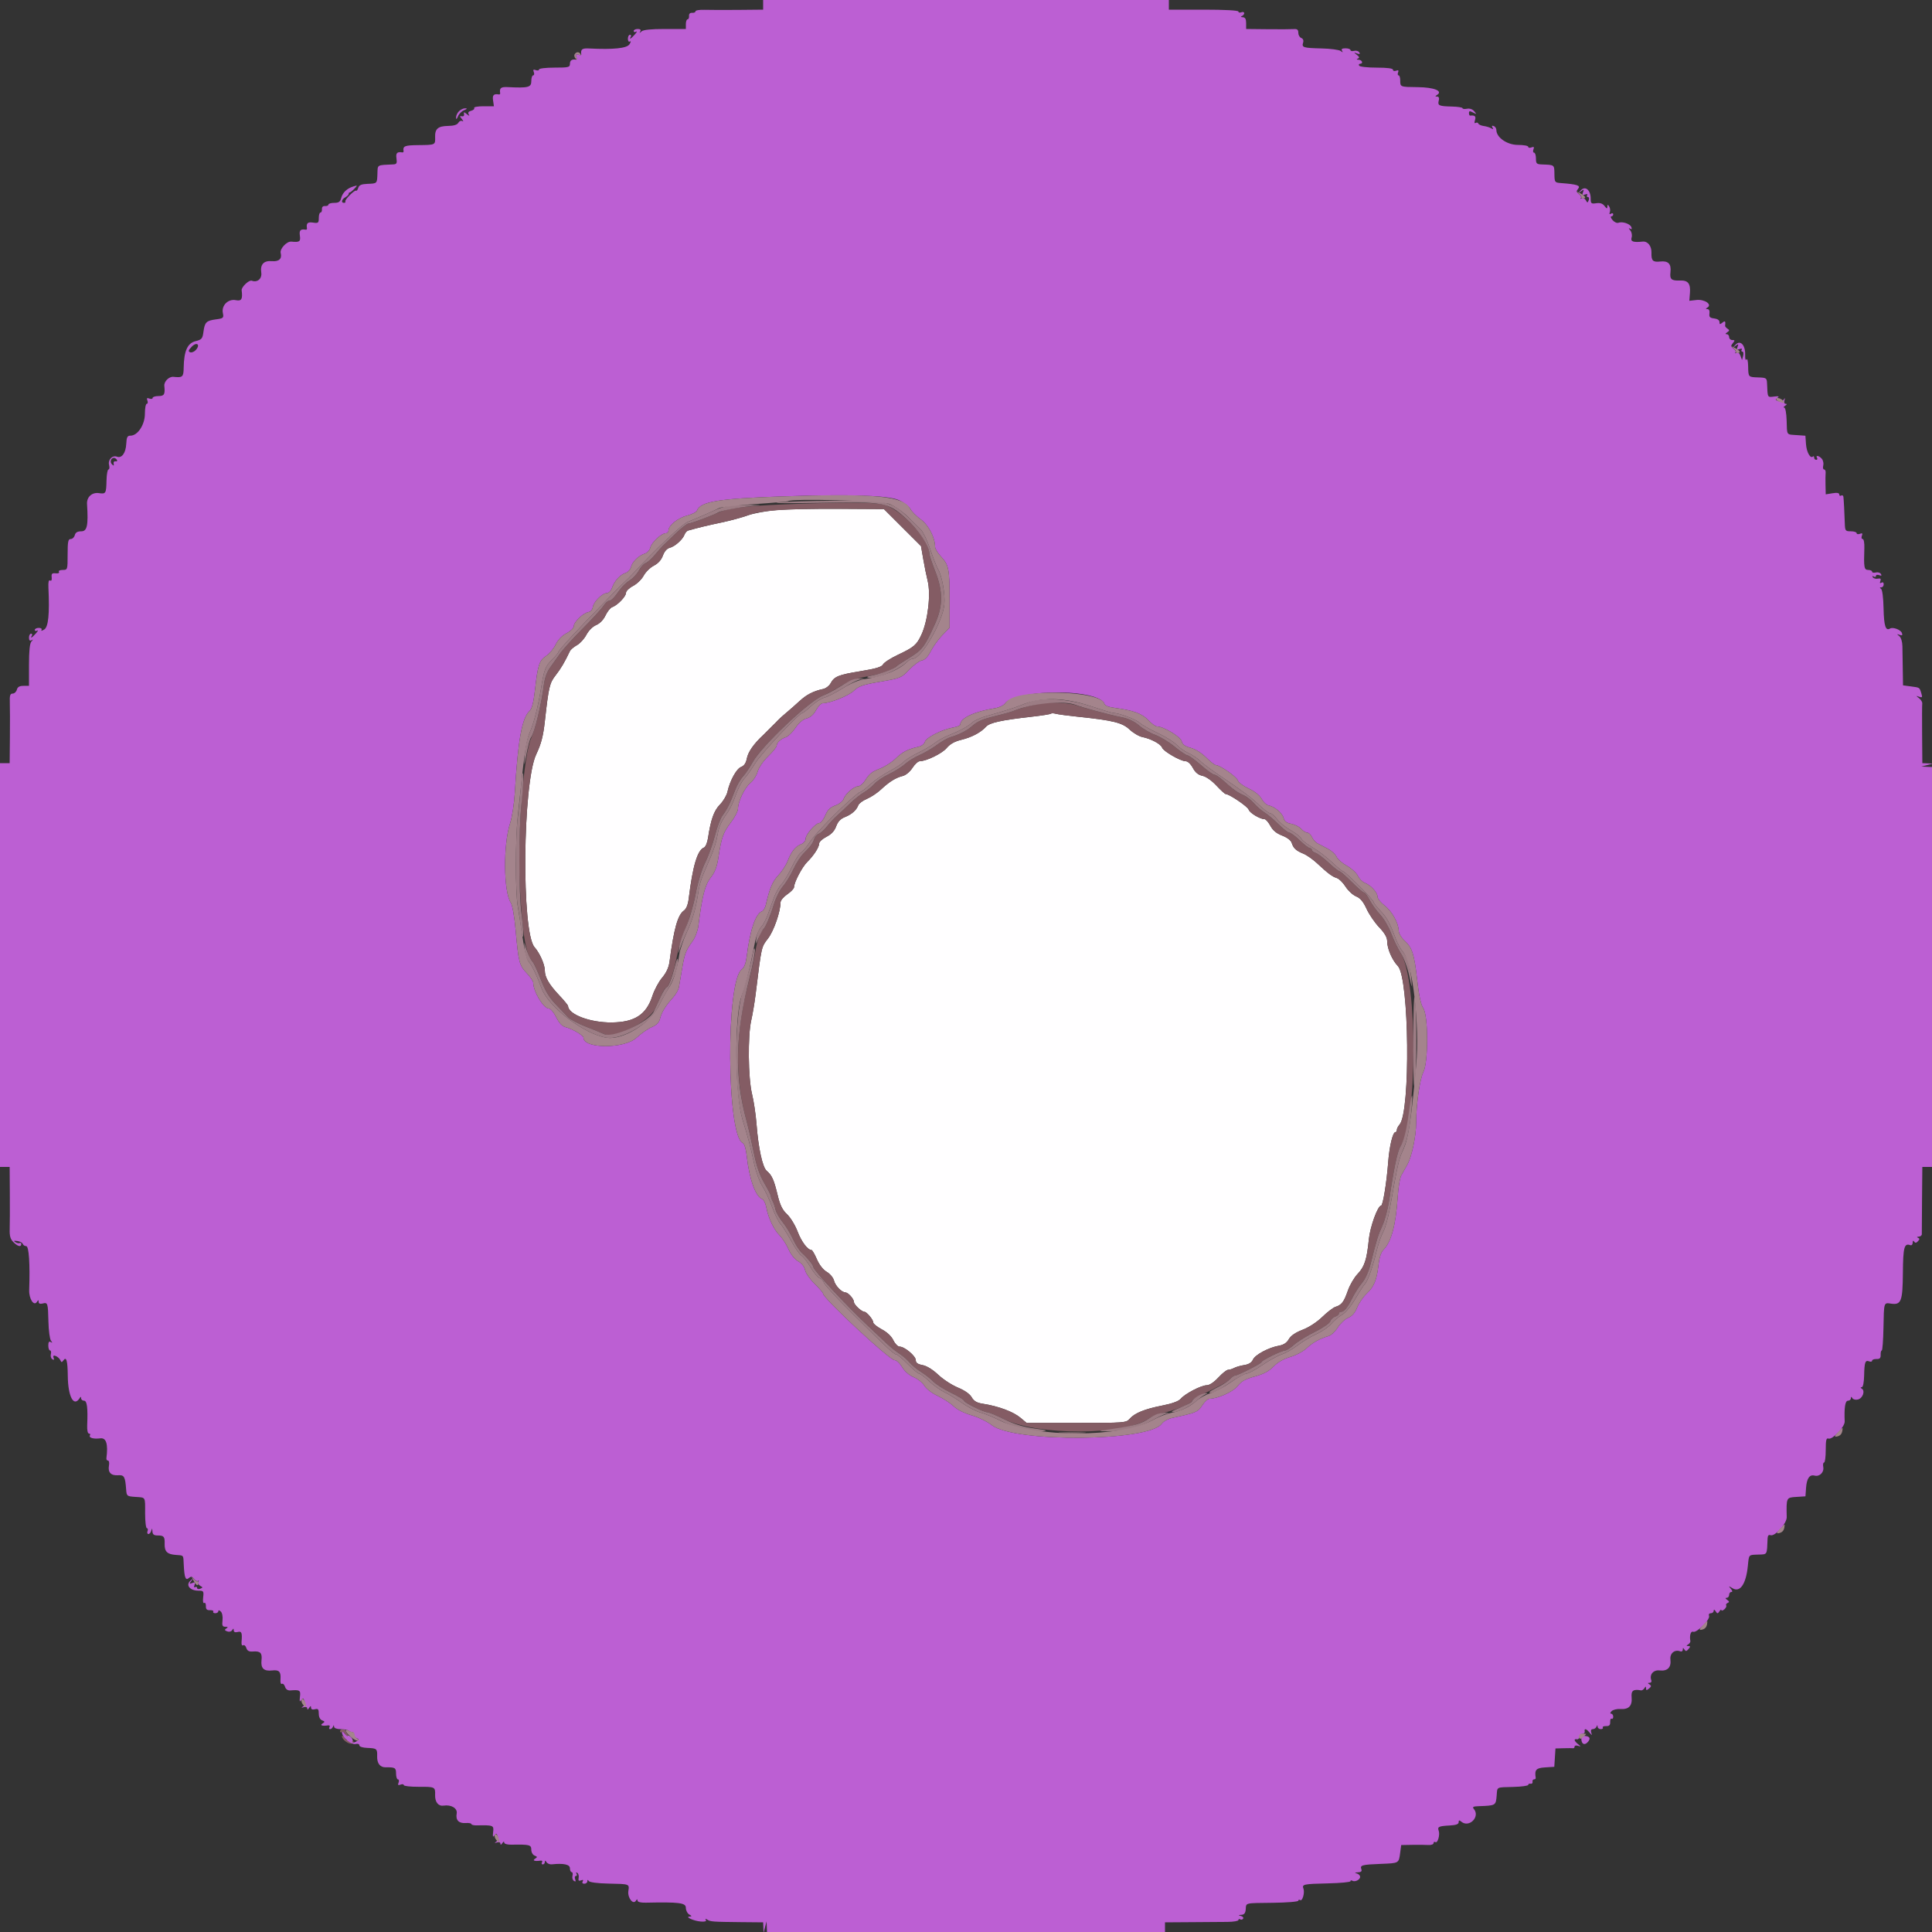 <?xml version="1.0" encoding="UTF-8" standalone="no"?>
<svg
   id="svg"
   version="1.1"
   width="400"
   height="400"
   viewBox="0, 0, 400,400"
   sodipodi:docname="establiment_recomanat_1.svg"
   inkscape:version="1.2.2 (732a01da63, 2022-12-09)"
   xmlns:inkscape="http://www.inkscape.org/namespaces/inkscape"
   xmlns:sodipodi="http://sodipodi.sourceforge.net/DTD/sodipodi-0.dtd"
   xmlns="http://www.w3.org/2000/svg"
   xmlns:svg="http://www.w3.org/2000/svg">
  <rect x="0" y="0" width="400" height="400" fill="#333333" stroke="none"/>
  <defs
     id="defs8337" />
  <sodipodi:namedview
     id="namedview8335"
     pagecolor="#ffffff"
     bordercolor="#666666"
     borderopacity="1.0"
     inkscape:showpageshadow="2"
     inkscape:pageopacity="0.0"
     inkscape:pagecheckerboard="0"
     inkscape:deskcolor="#d1d1d1"
     showgrid="false"
     inkscape:zoom="1.94"
     inkscape:cx="200.25773"
     inkscape:cy="200"
     inkscape:window-width="1920"
     inkscape:window-height="974"
     inkscape:window-x="-11"
     inkscape:window-y="-11"
     inkscape:window-maximized="1"
     inkscape:current-layer="g8332" />
  <g
     id="g8332">
    <path
       d="M160.8,105.606c-2.09.17-4.79.667-6,1.104s-3.64,1.096-5.4,1.463c-2.752.575-4.779,1.064-6.909,1.665-.28.079-.627.463-.77.853-.374,1.015-2,2.463-3.067,2.731-.574.144-1.097.74-1.41,1.608-.324.896-.98,1.626-1.873,2.084-.756.388-1.705,1.322-2.109,2.075-.405.754-1.394,1.712-2.199,2.13-.82.426-1.463,1.061-1.463,1.445c0,.741-1.779,2.571-2.87,2.953-.368.129-.984.897-1.368,1.707-.43.905-1.173,1.671-1.93,1.987-.722.302-1.563,1.14-2.032,2.025-.44.831-1.324,1.798-1.965,2.15-.64.352-1.289.904-1.443,1.227-1.087,2.29-1.853,3.591-2.925,4.965-1.295,1.661-1.457,2.347-2.268,9.601-.342,3.06-.753,4.63-1.779,6.8-2.823,5.968-3.086,36.86-.34,39.938c1.064,1.192,2.12,3.582,2.12,4.798c0,1.408.868,2.908,2.973,5.139c1.005,1.065,1.833,2.073,1.84,2.241.076,1.743,4.593,3.439,9.037,3.393c4.77-.05,7.165-1.617,8.426-5.513.398-1.229,1.303-2.919,2.011-3.754.851-1.003,1.366-2.112,1.521-3.269.927-6.956,1.712-9.74,2.999-10.642.472-.331.831-1.217.977-2.416.829-6.799,1.811-10.1,3.159-10.617.318-.122.695-.999.838-1.949.584-3.872,1.223-5.669,2.471-6.954.698-.72,1.4-1.908,1.559-2.641.495-2.289,1.865-4.782,2.827-5.147.615-.234,1.003-.797,1.173-1.704.264-1.405,1.431-3.075,3.47-4.963.285-.264.735-.714,1-1c.264-.285.714-.735,1-1c.285-.264.73-.714.988-1c.258-.285,1.014-.969,1.68-1.519s1.902-1.637,2.745-2.416c1.503-1.387,2.882-2.098,4.933-2.541.564-.122,1.25-.64,1.524-1.151.769-1.437,1.623-1.785,6.224-2.534c3.209-.523,4.366-.873,4.652-1.409.21-.392,1.595-1.284,3.077-1.983c3.314-1.562,3.871-2.035,4.847-4.119c1.356-2.895,2.003-8.444,1.307-11.202-.229-.905-.631-2.89-.895-4.411l-.478-2.766-3.84-3.834-3.84-3.834-9.202-.052c-5.062-.028-10.913.088-13.003.258m56.775,42.152c-.113.113-1.908.397-3.99.631-6.286.709-8.681,1.233-9.433,2.064-1.087,1.201-2.965,2.194-5.148,2.723-1.365.331-2.316.868-3.009,1.697-.939,1.125-4.205,2.719-5.595,2.732-.33.003-1.004.629-1.498,1.392-.516.796-1.368,1.503-2,1.658-1.441.355-2.78,1.187-4.502,2.797-.77.72-2.083,1.593-2.917,1.941-.835.348-1.636.942-1.78,1.32-.398,1.042-1.363,1.892-2.793,2.462-.894.356-1.446.943-1.795,1.91-.345.954-.981,1.638-2.01,2.163-.828.423-1.505,1.041-1.505,1.374c0,.774-1.099,2.481-2.471,3.836-1.066,1.054-2.727,4.226-2.732,5.22-.001.287-.631.95-1.4,1.474-.768.523-1.397,1.273-1.397,1.667c0,1.919-1.39,5.926-2.6,7.496-1.388,1.802-1.323,1.506-2.553,11.485-.217,1.76-.624,4.19-.904,5.4-.743,3.204-.654,11.996.155,15.3.363,1.485.78,4.275.926,6.2.381,5.008,1.25,8.986,2.122,9.717c1.061.888,1.485,1.829,2.247,4.983.514,2.13.982,3.087,1.956,4c.704.66,1.683,2.263,2.176,3.562.802,2.117,2.097,3.838,2.887,3.838.159,0,.658.855,1.109,1.9.507,1.175,1.288,2.175,2.047,2.621.675.397,1.348,1.202,1.495,1.789.273,1.088,1.582,2.453,2.375,2.477.582.017,1.762,1.344,1.762,1.98c0,.536,1.558,1.997,2.153,2.02.498.018,1.847,1.639,1.847,2.219c0,.265.794.904,1.764,1.419c1.095.58,2.003,1.436,2.394,2.255.346.726.93,1.32,1.298,1.32c1.023,0,3.344,1.945,3.344,2.802c0,.555.383.834,1.406,1.026.87.163,2.107.925,3.242,1.997c1.009.953,2.839,2.147,4.067,2.654c1.406.58,2.464,1.322,2.855,2.002.456.791,1.053,1.149,2.226,1.332c3.363.527,6.382,1.652,7.934,2.958l1.224,1.029h10.289c9.945,0,10.315-.028,11.023-.838c1.054-1.203,3.076-2.03,6.734-2.752c2.096-.414,3.425-.9,3.853-1.407.887-1.053,4.253-2.803,5.39-2.803.565,0,1.5-.622,2.405-1.6.814-.88,1.724-1.6,2.022-1.6.297,0,.853-.17,1.235-.378s1.327-.478,2.1-.601c.943-.149,1.535-.518,1.8-1.121.442-1.008,3.263-2.519,5.399-2.892.96-.168,1.602-.593,2.035-1.347.418-.728,1.382-1.388,2.848-1.949c1.317-.504,2.971-1.581,4.078-2.657c1.024-.995,2.252-1.934,2.73-2.085c1.288-.409,1.745-1.007,2.564-3.359.407-1.171,1.318-2.727,2.022-3.458c1.421-1.474,1.916-2.996,2.323-7.153.256-2.613,1.852-7,2.545-7c.367,0,1.146-4.795,1.46-8.984.246-3.269.951-6.216,1.488-6.216.167,0,.303-.211.303-.469c0-.257.252-.752.56-1.1c2.3-2.593,2.009-30.358-.344-32.815-1.2-1.253-2.216-3.608-2.216-5.138c0-.799-.504-1.678-1.658-2.89-.911-.959-2.085-2.678-2.608-3.82-.683-1.492-1.297-2.221-2.177-2.586-.675-.279-1.654-1.185-2.177-2.013-.522-.828-1.336-1.628-1.808-1.778-.966-.307-1.808-.936-4.094-3.064-.871-.811-2.145-1.703-2.831-1.983-1.521-.622-2.059-1.121-2.413-2.237-.165-.52-.938-1.11-1.975-1.506-1.18-.451-1.931-1.073-2.444-2.026-.408-.756-.955-1.375-1.217-1.375-.92,0-3.104-1.318-3.276-1.977-.158-.603-4.018-3.223-4.748-3.223-.166,0-1.038-.791-1.938-1.758-.968-1.041-2.145-1.865-2.884-2.02-.872-.184-1.472-.678-1.991-1.642-.441-.819-1.048-1.38-1.493-1.38-1.044,0-4.633-2.07-4.869-2.808-.233-.727-2.305-1.843-4.07-2.192-.699-.138-1.892-.836-2.651-1.552-1.512-1.426-3.416-1.899-10.678-2.654-2.09-.218-4.165-.495-4.61-.618-.446-.122-.902-.13-1.015-.018"
       fill="#440d1d"
       fill-rule="evenodd"
       id="path8322"
       style="fill:#fffeff;fill-opacity:1" />
    <path
       d="M162.084,104.436c-7.364.3-11.336.776-13.084,1.568-2.108.957-5.995,2.396-6.469,2.396-.292,0-1.508.945-2.702,2.1-1.195,1.155-2.359,2.28-2.588,2.5-.23.22-.974,1.066-1.654,1.881-.68.814-1.544,1.578-1.919,1.698-.376.119-1.006.815-1.4,1.547-.394.731-1.237,1.638-1.873,2.013-.636.376-1.564,1.263-2.063,1.972-1.195,1.7-1.785,2.289-2.294,2.289-.231,0-.739.488-1.129,1.084-.39.597-2.329,2.712-4.309,4.7-1.98,1.989-4.097,4.336-4.704,5.216-.608.88-1.536,2.187-2.064,2.904-.574.782-1.06,2.145-1.213,3.4-.454,3.724-1.778,9.303-2.634,11.096-1.604,3.36-2.931,20.74-2.358,30.9.563,9.992,1.238,13.927,2.639,15.399.261.275,1.034,1.948,1.717,3.718.887,2.302,1.76,3.756,3.06,5.101c1,1.035,2.15,2.242,2.556,2.682.405.44,2.056,1.313,3.669,1.94c1.612.627,3.335,1.331,3.828,1.565c2.147,1.02,9.262-2.541,10.53-5.271.468-1.008,1.125-2.419,1.458-3.134.334-.715.742-1.3.907-1.3.475,0,1.509-3.111,2.194-6.6.346-1.76,1.172-4.399,1.837-5.864.664-1.466,1.559-4.526,1.988-6.8.468-2.48,1.262-5.097,1.982-6.536.661-1.32,1.571-3.84,2.022-5.6s1.169-3.65,1.594-4.2c.879-1.135,1.603-2.596,2.579-5.2.371-.99,1.094-2.25,1.607-2.8s1.428-1.897,2.034-2.994c1.857-3.358,11.685-12.667,14.572-13.801.77-.303,2.36-1.155,3.534-1.894c1.174-.74,3.064-1.535,4.2-1.768s2.696-.56,3.466-.727c1.481-.322,3.665-1.226,4-1.656.11-.142,1.337-.955,2.728-1.809c2.639-1.62,3.096-2.229,5.265-7.016c1.662-3.669,1.664-6.763.007-10.935-.66-1.661-1.2-3.297-1.2-3.636c0-2.97-6.074-9.37-9.614-10.13-2.229-.478-8.898-.477-20.702.002m24.761,4.798l3.84,3.834.478,2.766c.264,1.521.666,3.506.895,4.411.696,2.758.049,8.307-1.307,11.202-.976,2.084-1.533,2.557-4.847,4.119-1.482.699-2.867,1.591-3.077,1.983-.286.536-1.443.886-4.652,1.409-4.601.749-5.455,1.097-6.224,2.534-.274.511-.96,1.029-1.524,1.151-2.051.443-3.43,1.154-4.933,2.541-.843.779-2.079,1.866-2.745,2.416s-1.422,1.234-1.68,1.519c-.258.286-.703.736-.988,1-.286.265-.736.715-1,1-.265.286-.715.736-1,1-2.039,1.888-3.206,3.558-3.47,4.963-.17.907-.558,1.47-1.173,1.704-.962.365-2.332,2.858-2.827,5.147-.159.733-.861,1.921-1.559,2.641-1.248,1.285-1.887,3.082-2.471,6.954-.143.95-.52,1.827-.838,1.949-1.348.517-2.33,3.818-3.159,10.617-.146,1.199-.505,2.085-.977,2.416-1.287.902-2.072,3.686-2.999,10.642-.155,1.157-.67,2.266-1.521,3.269-.708.835-1.613,2.525-2.011,3.754-1.261,3.896-3.656,5.463-8.426,5.513-4.444.046-8.961-1.65-9.037-3.393-.007-.168-.835-1.176-1.84-2.241-2.105-2.231-2.973-3.731-2.973-5.139c0-1.216-1.056-3.606-2.12-4.798-2.746-3.078-2.483-33.97.34-39.938c1.026-2.17,1.437-3.74,1.779-6.8.811-7.254.973-7.94,2.268-9.601c1.072-1.374,1.838-2.675,2.925-4.965.154-.323.803-.875,1.443-1.227.641-.352,1.525-1.319,1.965-2.15.469-.885,1.31-1.723,2.032-2.025.757-.316,1.5-1.082,1.93-1.987.384-.81,1-1.578,1.368-1.707c1.091-.382,2.87-2.212,2.87-2.953c0-.384.643-1.019,1.463-1.445.805-.418,1.794-1.376,2.199-2.13.404-.753,1.353-1.687,2.109-2.075.893-.458,1.549-1.188,1.873-2.084.313-.868.836-1.464,1.41-1.608c1.067-.268,2.693-1.716,3.067-2.731.143-.39.49-.774.77-.853c2.13-.601,4.157-1.09,6.909-1.665c1.76-.367,4.19-1.026,5.4-1.463c2.946-1.064,7.963-1.424,19.003-1.362l9.202.052l3.84,3.834m29.555,36.27c-1.411.109-5.118,1.064-6.6,1.701-.44.189-2.042.64-3.559,1.003-2.899.692-3.872,1.125-5.221,2.318-.882.781-2.609,1.638-4.22,2.093-.55.155-1.826.883-2.835,1.618s-2.629,1.681-3.6,2.102c-.971.422-2.305,1.247-2.965,1.834s-2.166,1.532-3.347,2.099-2.529,1.469-2.995,2.005-1.48,1.356-2.253,1.823c-.773.466-2.053,1.49-2.844,2.274-.792.784-1.962,1.884-2.6,2.445-.639.56-1.611,1.597-2.16,2.304-.55.708-1.306,1.383-1.68,1.502s-.801.598-.949,1.065c-.309.972-.74,1.559-2.239,3.049-.586.584-1.523,2.051-2.081,3.261s-1.532,2.795-2.164,3.522-1.479,2.421-1.881,3.763c-.71,2.369-1.704,4.707-2.176,5.115-.654.566-1.251,2.213-1.621,4.476-.227,1.388-.875,4.324-1.439,6.524-2.771,10.795-2.884,19.616-.372,28.8.361,1.32,1.019,4.2,1.461,6.4.566,2.812,1.211,4.691,2.172,6.329.753,1.28,1.368,2.498,1.368,2.705s.169.689.376,1.071.472,1.16.591,1.729c.118.568.783,1.738,1.477,2.6.695.861,1.669,2.466,2.166,3.566s1.328,2.379,1.847,2.843c1.235,1.104,2.343,2.479,2.343,2.908c0,.619,7.052,8.187,11.529,12.373c1.249,1.168,2.901,2.721,3.671,3.452.77.73,1.94,1.665,2.6,2.076s1.613,1.233,2.117,1.826s1.584,1.485,2.4,1.983c.816.497,1.933,1.373,2.483,1.946s2.215,1.631,3.7,2.351s2.7,1.461,2.7,1.646c0,.387,4.085,2.396,4.872,2.396.286,0,1.808.636,3.381,1.413c7.059,3.488,25.043,3.401,30.061-.146.597-.422,1.716-.891,2.486-1.042c2.548-.5,6.4-2.053,6.4-2.581c0-.175.585-.598,1.3-.94c4.572-2.186,6.027-2.981,6.589-3.603.349-.385.791-.701.981-.701.598,0,5.53-2.512,5.53-2.817c0-.339,4.194-2.38,4.911-2.389.269-.004,1.104-.549,1.856-1.212s2.683-1.855,4.291-2.65c1.608-.794,3.027-1.77,3.153-2.168.127-.398.581-.834,1.009-.97.429-.137.78-.416.78-.621s.193-.373.429-.373c.656,0,1.331-.821,2.342-2.852.508-1.019,1.421-2.436,2.03-3.149.661-.774,1.375-2.366,1.772-3.948c1.29-5.138,1.516-5.87,2.439-7.901.512-1.128,1.137-3.468,1.389-5.2.944-6.503,1.739-10.295,2.337-11.134c3.546-4.987,3.616-34.477.095-40.029-.626-.986-1.54-2.869-2.032-4.183-.491-1.315-1.509-3.043-2.261-3.84-.752-.798-1.725-2.151-2.162-3.007s-.963-1.557-1.169-1.557-1.357-.99-2.557-2.2-2.334-2.2-2.518-2.2c-.185,0-1.194-.799-2.242-1.775-1.048-.977-2.263-1.889-2.699-2.027-.436-.139-.793-.42-.793-.625s-.187-.373-.415-.373c-.229,0-1.165-.72-2.081-1.6s-1.887-1.6-2.158-1.6-1.27-.776-2.219-1.725c-.95-.948-2.267-2.057-2.927-2.463s-1.642-1.263-2.182-1.904-1.53-1.404-2.2-1.694c-1.263-.548-2.215-1.24-4.287-3.114-.668-.605-1.439-1.1-1.711-1.1-.273,0-1.524-.9-2.781-2s-2.501-2-2.765-2-1.462-.806-2.663-1.791c-1.2-.985-3.019-2.091-4.04-2.458-1.022-.368-2.524-1.244-3.338-1.947-.957-.827-2.212-1.425-3.556-1.694-2.314-.463-7.934-1.942-9.477-2.494-1.152-.412-4.36-.668-6.4-.512m6.8,2.89c7.262.755,9.166,1.228,10.678,2.654.759.716,1.952,1.414,2.651,1.552c1.765.349,3.837,1.465,4.07,2.192.236.738,3.825,2.808,4.869,2.808.445,0,1.052.561,1.493,1.38.519.964,1.119,1.458,1.991,1.642.739.155,1.916.979,2.884,2.02.9.967,1.772,1.758,1.938,1.758.73,0,4.59,2.62,4.748,3.223.172.659,2.356,1.977,3.276,1.977.262,0,.809.619,1.217,1.375.513.953,1.264,1.575,2.444,2.026c1.037.396,1.81.986,1.975,1.506.354,1.116.892,1.615,2.413,2.237.686.28,1.96,1.172,2.831,1.983c2.286,2.128,3.128,2.757,4.094,3.064.472.15,1.286.95,1.808,1.778.523.828,1.502,1.734,2.177,2.013.88.365,1.494,1.094,2.177,2.586.523,1.142,1.697,2.861,2.608,3.82c1.154,1.212,1.658,2.091,1.658,2.89c0,1.53,1.016,3.885,2.216,5.138c2.353,2.457,2.644,30.222.344,32.815-.308.348-.56.843-.56,1.1c0,.258-.136.469-.303.469-.537,0-1.242,2.947-1.488,6.216-.314,4.189-1.093,8.984-1.46,8.984-.693,0-2.289,4.387-2.545,7-.407,4.157-.902,5.679-2.323,7.153-.704.731-1.615,2.287-2.022,3.458-.819,2.352-1.276,2.95-2.564,3.359-.478.151-1.706,1.09-2.73,2.085-1.107,1.076-2.761,2.153-4.078,2.657-1.466.561-2.43,1.221-2.848,1.949-.433.754-1.075,1.179-2.035,1.347-2.136.373-4.957,1.884-5.399,2.892-.265.603-.857.972-1.8,1.121-.773.123-1.718.393-2.1.601s-.938.378-1.235.378c-.298,0-1.208.72-2.022,1.6-.905.978-1.84,1.6-2.405,1.6-1.137,0-4.503,1.75-5.39,2.803-.428.507-1.757.993-3.853,1.407-3.658.722-5.68,1.549-6.734,2.752-.708.81-1.078.838-11.023.838h-10.289l-1.224-1.029c-1.552-1.306-4.571-2.431-7.934-2.958-1.173-.183-1.77-.541-2.226-1.332-.391-.68-1.449-1.422-2.855-2.002-1.228-.507-3.058-1.701-4.067-2.654-1.135-1.072-2.372-1.834-3.242-1.997-1.023-.192-1.406-.471-1.406-1.026c0-.857-2.321-2.802-3.344-2.802-.368,0-.952-.594-1.298-1.32-.391-.819-1.299-1.675-2.394-2.255-.97-.515-1.764-1.154-1.764-1.419c0-.58-1.349-2.201-1.847-2.219-.595-.023-2.153-1.484-2.153-2.02c0-.636-1.18-1.963-1.762-1.98-.793-.024-2.102-1.389-2.375-2.477-.147-.587-.82-1.392-1.495-1.789-.759-.446-1.54-1.446-2.047-2.621-.451-1.045-.95-1.9-1.109-1.9-.79,0-2.085-1.721-2.887-3.838-.493-1.299-1.472-2.902-2.176-3.562-.974-.913-1.442-1.87-1.956-4-.762-3.154-1.186-4.095-2.247-4.983-.872-.731-1.741-4.709-2.122-9.717-.146-1.925-.563-4.715-.926-6.2-.809-3.304-.898-12.096-.155-15.3.28-1.21.687-3.64.904-5.4c1.23-9.979,1.165-9.683,2.553-11.485c1.21-1.57,2.6-5.577,2.6-7.496c0-.394.629-1.144,1.397-1.667.769-.524,1.399-1.187,1.4-1.474.005-.994,1.666-4.166,2.732-5.22c1.372-1.355,2.471-3.062,2.471-3.836c0-.333.677-.951,1.505-1.374c1.029-.525,1.665-1.209,2.01-2.163.349-.967.901-1.554,1.795-1.91c1.43-.57,2.395-1.42,2.793-2.462.144-.378.945-.972,1.78-1.32.834-.348,2.147-1.221,2.917-1.941c1.722-1.61,3.061-2.442,4.502-2.797.632-.155,1.484-.862,2-1.658.494-.763,1.168-1.389,1.498-1.392c1.39-.013,4.656-1.607,5.595-2.732.693-.829,1.644-1.366,3.009-1.697c2.183-.529,4.061-1.522,5.148-2.723.752-.831,3.147-1.355,9.433-2.064c2.082-.234,3.877-.518,3.99-.631.113-.112.569-.104,1.015.018.445.123,2.52.4,4.61.618M70.4,358.424c0,.233.171.318.38.188.209-.129.569.119.8.551.612,1.144.49,1.563-.193.661-.323-.428-.587-.59-.587-.362c0,.713,1.455,1.769,2.098,1.522.509-.196.451-.399-.342-1.192-.526-.525-.956-1.144-.956-1.374s-.27-.418-.6-.418-.6.191-.6.424"
       fill="#845c64"
       fill-rule="evenodd"
       id="path8324" />
    <path
       d="M158,1v1l-5.1.049c-2.805.027-5.955.019-7-.017-1.045-.037-1.9.101-1.9.306s-.315.348-.7.318c-.439-.035-.679.205-.644.644.03.385-.105.7-.3.7-.196,0-.356.45-.356,1v1h-4.32c-2.902,0-4.497.164-4.859.5-.431.4-.482.4-.256,0c.186-.33.001-.5-.541-.5-.453,0-.824.191-.824.424s.225.292.5.131.157.098-.262.576c-.789.9-1.271,1.169-.838.469.136-.22.057-.4-.176-.4s-.424.371-.424.824c0,.485.177.714.43.558.236-.146.192.113-.097.576-.528.846-3.291,1.132-8.433.875-1.395-.069-1.711.186-1.552,1.253.023.157-.257.17-.622.03-.501-.192-.602-.091-.41.41.14.365.127.645-.03.622-.877-.131-1.286.14-1.286.852c0,.733-.267.8-3.2.8-1.798,0-3.2.17-3.2.387c0,.214-.301.272-.669.131-.508-.195-.608-.095-.413.413.141.368.083.669-.131.669-.213,0-.387.54-.387,1.2c0,1.292-.618,1.447-4.9,1.233-1.4-.07-1.717.19-1.547,1.267.026.165-.088.279-.253.253-1.094-.173-1.38.121-1.215,1.247l.176,1.2h-2.154c-1.185,0-2.056.16-1.935.355.12.195-.157.452-.617.573-.561.146-.731.391-.518.745.233.387.131.376-.383-.041-.604-.49-.682-.49-.577,0c.069.319-.126.514-.445.445-.49-.105-.49-.027,0,.577.313.385.354.571.093.414-.263-.157-.634-.002-.83.348-.234.419-.943.64-2.101.656-2.089.029-2.756.591-2.708,2.28.048,1.674.087,1.655-3.425,1.691-2.893.03-3.278.185-3.108,1.257.026.165-.088.279-.253.253-1.094-.173-1.38.121-1.215,1.247.147.997.036,1.206-.654,1.237-3.456.153-3.226.021-3.289,1.888-.071,2.105-.028,2.061-2.069,2.141-1.249.049-1.721.254-1.903.829-.134.421-.326.683-.427.581-.265-.265-2.41,1.866-2.239,2.224.079.165-.047.3-.28.3-.668,0-.495-.721.276-1.152.385-.215.7-.539.7-.72c0-.18.09-.309.2-.285.11.023.533-.309.939-.74.724-.765.72-.776-.2-.495-1.311.4-2.224,1.281-2.511,2.421-.189.756-.507.971-1.436.971-.655,0-1.192.16-1.192.356c0,.195-.315.33-.7.3-.439-.035-.679.205-.644.644.03.385-.105.7-.3.7-.196,0-.356.509-.356,1.131c0,1.029-.108,1.115-1.2.954-1.126-.165-1.42.121-1.247,1.215.026.165-.088.279-.253.253-1.094-.173-1.38.121-1.215,1.247.18,1.222-.067,1.393-1.763,1.225-.951-.095-2.436,1.497-2.208,2.368.31,1.184-.361,1.8-1.825,1.674-1.678-.145-2.446.682-2.199,2.366.186,1.267-.808,2.121-1.959,1.684-.57-.217-2.184,1.32-2.098,1.997.232,1.826-.027,2.267-1.191,2.034-1.596-.319-3.018,1.072-2.704,2.644.209,1.042.124,1.121-1.406,1.326-2.025.272-2.341.584-2.608,2.574-.192,1.43-.358,1.625-1.658,1.948-1.653.412-2.38,2.041-2.435,5.46-.032,1.962-.205,2.117-2.134,1.92-.905-.092-1.969.972-1.877,1.877C34.201,81.666,34.007,82,32.8,82c-.66,0-1.2.174-1.2.387c0,.214-.301.272-.669.131-.508-.195-.608-.095-.413.413.141.368.083.669-.131.669-.213,0-.387.921-.387,2.047c0,2.284-1.489,4.553-2.987,4.553-.647,0-.803.305-.874,1.702-.094,1.873-.93,3.03-1.914,2.652-.963-.369-1.917.627-1.643,1.716.128.512.073.93-.122.93s-.378,1.006-.406,2.236c-.064,2.749-.136,2.872-1.572,2.661-1.438-.211-2.556.813-2.464,2.256.282,4.414.026,5.647-1.171,5.647-.817,0-1.215.233-1.363.8-.115.44-.496.8-.847.8-.53,0-.637.539-.637,3.2c0,3.166-.011,3.2-1.024,3.2-.579,0-.916.173-.776.399.142.231-.144.358-.677.3-.749-.08-.904.075-.824.824.062.572-.063.823-.328.659-.284-.175-.401.324-.347,1.477.256,5.483-.009,8.139-.866,8.674-.463.289-.722.333-.576.097.156-.253-.073-.43-.558-.43-.453,0-.824.191-.824.424s.225.292.5.131.157.098-.262.576c-.789.9-1.271,1.169-.838.469.136-.22.057-.4-.176-.4s-.424.371-.424.824c0,.542.17.727.5.541.4-.226.4-.175,0,.256-.336.362-.5,1.957-.5,4.859v4.32h-1.153c-.817,0-1.215.233-1.363.8-.115.44-.504.8-.864.8-.524,0-.642.38-.588,1.9.036,1.045.044,4.285.017,7.2L2,158h-1-1v41.8v41.8h1h1l.036,5.5c.019,3.025.006,6.342-.029,7.372-.048,1.417.138,2.073.765,2.7.898.898,1.628,1.079,1.628.404c0-.233-.144-.334-.319-.226-.176.108-.581.029-.9-.178-.432-.278-.329-.339.398-.236.538.075,1.048.346,1.133.601.085.254.41.463.721.463.551,0,.8,3.712.608,9.062-.067,1.854.982,3.46,1.611,2.468.276-.435.337-.432.342.017.004.348.296.471.806.337c1.085-.284,1.133-.136,1.224,3.733.043,1.861.281,3.643.527,3.96.343.441.331.506-.051.276-.348-.209-.5.011-.5.723c0,.563.163,1.024.363,1.024.199,0,.273.34.165.755-.109.415.029.895.305,1.065.356.22.427.114.244-.364-.318-.828,1.118-.199,1.458.639.16.396.286.388.585-.038.617-.881.879.039.913,3.206.045,4.284,1.234,6.53,2.447,4.622.238-.375.309-.372.314.015.003.275.276.5.606.5.619,0,.803,1.441.65,5.1-.042,1,.107,1.7.363,1.7.239,0,.335.161.213.358-.317.513.707.818,2.142.636c1.23-.156,1.642,1.182,1.262,4.106-.036.275.111.5.326.5s.306.468.202,1.041c-.251,1.388.411,2.095,1.869,1.994c1.292-.089,1.491.26,1.69,2.961.099,1.348.163,1.4,1.88,1.52c2.223.156,2.047-.14,2.047,3.44c0,1.674.165,3.044.366,3.044s.261.27.135.6c-.127.33-.045.6.183.6.227,0,.496-.315.596-.7.146-.557.193-.526.23.15.034.632.307.85,1.063.85c1.319,0,1.512.23,1.469,1.748-.045,1.577.536,2.154,2.293,2.279c1.691.12,1.57-.018,1.657,1.888.127,2.801.372,3.476,1.053,2.911.485-.402.692-.367,1.094.183.273.373.642.546.821.385.178-.162.202-.08.052.181-.15.262.021.64.379.841.598.334.598.386.009.612-.354.136-.644.062-.644-.164s-.178-.301-.395-.167c-.236.146-.289-.035-.131-.446.209-.544.111-.631-.461-.411-.639.245-.662.193-.191-.431.509-.676.499-.677-.23-.009-.989.907-.047,2.033,1.701,2.033c1.055,0,1.12.093.969,1.388-.095.813-.005,1.291.217,1.153.209-.129.367.162.351.646-.023.657.193.873.85.85.484-.016.789.119.677.3-.113.182.076.33.419.33s.624-.187.624-.416c0-.255.198-.23.512.063.293.273.446,1.052.357,1.816-.128,1.091-.02,1.338.587,1.343.56.005.612.09.21.344-.421.268-.386.395.168.608.405.155.84.052,1.028-.244.259-.409.327-.403.332.033.004.348.296.471.806.337.831-.217.97.138.81,2.061-.046.552.09.841.327.694.223-.138.521.114.662.559.186.583.561.787,1.341.728c1.57-.12,1.971.283,1.802,1.812-.183,1.664.494,2.312,2.206,2.113c1.454-.17,1.845.254,1.722,1.866-.049.638.08,1.037.293.906.209-.129.498.139.643.595.171.539.567.806,1.129.762c1.952-.154,2.133-.033,1.967,1.32-.118.969-.055,1.15.248.711.348-.503.447-.483.687.141.171.445.062.884-.279,1.126-.438.312-.407.349.142.172.406-.13.703-.02.706.263.004.308.149.266.394-.113.303-.468.389-.48.394-.053.004.348.296.471.806.337.659-.172.8-.012.8.911c0,.69.264,1.221.689,1.384.59.226.604.317.1.636-.629.398-.114.579,1.151.406.297-.041.422.118.277.352-.146.235-.089.427.126.427s.481-.225.592-.5c.161-.4.208-.4.233,0c.019.294.582.5,1.365.5.734,0,1.469.135,1.634.3s.51.308.766.318c.257.01.42.24.363.511s.183.603.534.738c.512.196.533.311.104.583-.702.444-1.238.442-.962-.005.121-.195-.049-.577-.376-.849-.328-.272-.596-.348-.596-.169s-.264-.023-.587-.451c-.356-.469-.593-.571-.6-.258-.023.909,1.967,2.58,2.81,2.36.445-.116.777-.002.777.269c0,.275.684.499,1.641.536c1.986.079,2.091.169,2.045,1.765-.04,1.43.604,2.264,1.739,2.251c1.984-.023,2.175.091,2.175,1.301c0,.66.174,1.2.387,1.2.214,0,.272.301.131.669-.195.508-.095.608.413.413.368-.141.669-.095.669.103s1.362.355,3.027.348c3.455-.013,3.508.013,3.459,1.715-.041,1.457.675,2.347,1.758,2.184c1.597-.241,2.906.551,2.709,1.637-.246,1.358.425,2.067,1.862,1.967.652-.045,1.185.051,1.185.213s.495.285,1.1.273c3.442-.071,3.573-.018,3.402,1.378-.118.969-.055,1.15.248.711.348-.503.447-.483.687.141.171.445.062.884-.279,1.126-.438.312-.407.349.142.172.406-.13.703-.02.706.263.004.308.149.266.394-.113.228-.352.39-.405.394-.128.004.282.609.461,1.506.445c3.743-.064,4.1.026,4.1,1.04c0,.537.303,1.074.689,1.222.59.226.604.317.1.636-.629.398-.114.579,1.151.406.297-.041.422.118.277.352-.146.235-.074.427.159.427s.427-.225.43-.5c.005-.374.092-.365.345.034.186.294.679.499,1.094.454c2.448-.261,3.755.022,3.755.812c0,.44.163.8.363.8.199,0,.273.34.165.755-.109.415.029.895.305,1.065.354.219.427.114.248-.354-.141-.366-.071-.666.155-.666s.283-.208.126-.462c-.171-.277-.111-.353.152-.191.24.148.37.616.289,1.038-.109.568.019.705.49.524.424-.163.541-.088.349.223-.174.281-.04.468.334.468.343,0,.627-.225.63-.5.004-.352.093-.368.3-.053.176.267,1.817.479,4.074.526c4.425.092,4.336.058,4.117,1.545-.202,1.376.985,2.911,1.555,2.012.235-.37.338-.385.342-.05.004.303.634.467,1.706.445c6.938-.146,8.3.027,8.3,1.055c0,.539.315,1.164.7,1.388.554.323.575.413.1.432-1.083.044.847.915,2.278,1.029.864.068,1.236-.045,1.063-.324-.176-.285-.076-.307.297-.067.659.425,1.121.459,7.062.517L158,398l.047,1.1.048,1.1.305-1.2.305-1.2.048,1.1.047,1.1h41.2h41.2v-1-1l5.3-.035c2.915-.02,6.335-.044,7.6-.055c1.265-.01,2.3-.185,2.3-.388s.168-.266.372-.139c.205.126.477.061.605-.146s-.084-.459-.472-.56c-.591-.154-.574-.192.108-.231.578-.033.838-.354.901-1.114.117-1.42-.333-1.309,5.612-1.379c2.908-.034,5.274-.228,5.274-.431s.175-.261.388-.129c.469.29.99-1.553.673-2.379-.342-.89.027-.969,5.071-1.081c2.567-.057,4.668-.256,4.668-.442s.164-.237.364-.113c.546.337,1.636-.19,1.636-.791c0-.291-.315-.611-.7-.711-.503-.132-.435-.196.243-.23.675-.033.876-.221.707-.661-.313-.814.152-.94,4.032-1.089c3.781-.146,3.715-.108,4.004-2.263l.219-1.633l2.248-.042c1.236-.024,2.742-.01,3.347.03s1.1-.132,1.1-.381c0-.25.175-.346.388-.214.469.29.99-1.553.673-2.379-.302-.786.05-.952,2.265-1.066c1.317-.069,1.874-.268,1.874-.672c0-.44.127-.468.548-.119c1.609,1.335,3.944-1,2.609-2.609-.37-.446-.184-.557.994-.598c3.539-.122,3.548-.127,3.72-2.221.15-1.831-.166-1.669,3.439-1.764c1.699-.045,3.09-.236,3.09-.423c0-.188.225-.297.5-.242s.455-.125.4-.4.08-.5.3-.5.379-.135.353-.3c-.266-1.685.066-2.057,1.947-2.178l1.9-.122.122-1.9.122-1.9l1.678-.047c.923-.026,1.813-.026,1.978,0s.3-.127.3-.34c0-.214.315-.289.7-.168.667.21.667.193,0-.356-.811-.668-.913-1.133-.218-.989.265.055.49-.17.5-.5s.288-.608.618-.618.555-.235.5-.5c-.144-.695.321-.593.989.218.549.667.566.667.356,0-.137-.436-.011-.7.334-.7.305,0,.645-.225.756-.5.161-.4.208-.4.233,0c.018.275.313.5.656.5s.532-.148.419-.33c-.112-.181.193-.316.677-.3.657.023.873-.193.85-.85-.016-.484.119-.789.3-.677.182.113.33-.076.33-.419s-.193-.624-.429-.624c-.253,0-.212-.216.102-.53.291-.291,1.119-.489,1.839-.439c1.714.119,2.461-.672,2.298-2.43-.129-1.383.346-1.73,1.953-1.427.2.037.512-.166.694-.453.267-.42.332-.415.337.028.005.45.118.456.625.035.494-.41.514-.58.1-.843-.419-.265-.414-.33.024-.335.298-.003.457-.231.352-.506-.449-1.18.404-2.207,1.707-2.055c1.629.19,2.433-.614,2.243-2.243-.152-1.303.875-2.156,2.055-1.707.275.105.503-.054.506-.352.005-.438.07-.443.335-.024.263.414.433.394.843-.1.421-.507.415-.62-.035-.625-.443-.005-.448-.07-.028-.337.287-.182.49-.494.453-.694-.218-1.157.075-2.119.585-1.923.734.281,3.562-2.547,3.281-3.281-.124-.322.034-.559.373-.559.323,0,.59-.225.593-.5.004-.334.137-.301.4.1.35.533.438.533.788,0c.217-.33.397-.443.4-.251s.274.127.602-.145c.327-.272.506-.639.397-.815s.028-.412.305-.524c.38-.155.356-.307-.098-.628-.407-.288-.439-.427-.1-.431.275-.003.5-.276.5-.606s.202-.6.449-.6c.292,0,.257-.233-.1-.664-.5-.606-.472-.617.319-.124c1.578.983,2.823-.806,3.209-4.612.246-2.428.099-2.271,2.198-2.342c1.869-.063,1.743.16,1.888-3.345.025-.588.226-.815.596-.673.896.344,3.391-2.42,3.364-3.726-.087-4.084-.099-4.059,1.977-4.192l1.9-.122.125-1.744c.142-1.979.725-2.82,1.765-2.548c1.034.27,2.006-.694,1.798-1.784-.098-.508-.022-.924.167-.924.19,0,.345-1.164.345-2.587c0-2.053.116-2.543.559-2.373.804.308,3.413-2.431,3.366-3.535-.122-2.88.102-4.305.675-4.305.33,0,.603-.225.606-.5.005-.387.076-.39.314-.015.17.267.691.385,1.157.263.978-.256,1.527-1.771.808-2.228-.324-.205-.336-.31-.037-.314.274-.004.469-.95.503-2.449.062-2.765.228-3.217,1.062-2.897.323.124.587.057.587-.149s.405-.36.9-.343c.685.024.892-.183.868-.868-.017-.495.087-.9.232-.9s.303-2.102.352-4.672c.103-5.396.057-5.247,1.566-5.025c2.108.309,2.409-.473,2.457-6.379.042-5.296.28-6.189,1.525-5.732.276.101.503-.125.506-.505.004-.44.112-.523.3-.231.215.333.426.314.782-.071.385-.414.385-.568,0-.724-.295-.12-.229-.21.168-.229.36-.018.647-.257.637-.532-.011-.275.009-3.515.044-7.2l.063-6.7h1h1v-41.4-41.4l-1.1-.047-1.1-.048l1.2-.305l1.2-.305-1.1-.048L398,158l-.047-5.9c-.026-3.245-.015-6.142.026-6.437.04-.295-.254-.791-.653-1.101-.698-.542-.697-.554.02-.302.637.223.703.121.45-.699-.388-1.262-.289-1.196-2.163-1.447L394,141.895l-.051-3.248c-.027-1.786-.061-3.967-.075-4.847-.015-.944-.281-1.805-.65-2.101-.552-.443-.543-.473.081-.255.531.185.643.086.455-.403-.26-.677-1.867-1.269-2.456-.905-.899.555-1.256-.556-1.331-4.143-.047-2.266-.259-3.911-.526-4.087-.315-.207-.299-.296.053-.3.275-.003.5-.287.5-.63c0-.374-.187-.508-.468-.334-.311.192-.386.075-.223-.349.181-.471.044-.599-.524-.49-.422.081-.89-.049-1.038-.289-.162-.263-.086-.323.191-.152.254.157.462.1.462-.126s.3-.296.666-.155c.468.179.573.106.354-.248-.17-.276-.65-.414-1.065-.305-.415.108-.755.034-.755-.165c0-.2-.36-.363-.8-.363-.854,0-.943-.497-.806-4.5.038-1.094-.112-1.9-.352-1.9-.229,0-.301-.301-.16-.669.195-.508.095-.608-.413-.413-.368.141-.669.083-.669-.131c0-.213-.54-.387-1.2-.387-1.137,0-1.203-.09-1.255-1.7-.068-2.143-.205-4.741-.284-5.424-.034-.288-.241-.412-.461-.276s-.4.033-.4-.229c0-.32-.457-.401-1.4-.248l-1.4.227-.046-1.875c-.025-1.031-.014-2.19.025-2.575s-.103-.7-.316-.7c-.214,0-.294-.361-.178-.802.115-.441-.014-1.071-.287-1.4-.55-.664-1.388-.83-.998-.198.136.22.057.4-.176.4s-.424-.21-.424-.467c0-.256-.111-.355-.248-.219-.524.524-1.323-.899-1.439-2.564l-.122-1.741-1.782-.125c-2.205-.154-2.011.125-2.104-3.026-.045-1.505-.258-2.661-.492-2.664-.227-.003-.143-.181.187-.394.379-.245.421-.39.113-.394-.283-.003-.393-.3-.263-.706.177-.549.14-.58-.172-.142-.242.341-.681.45-1.126.279-.624-.24-.644-.339-.141-.687.439-.303.258-.366-.711-.248-1.39.17-1.325.292-1.45-2.702-.047-1.13-.15-1.203-1.775-1.258-2.133-.072-2.094-.029-2.14-2.329-.022-1.078-.172-1.677-.349-1.391-.179.29-.293-.119-.269-.966.058-2.05-1.019-3.152-2.017-2.064-.668.729-.667.739.009.23.624-.471.676-.448.431.191-.22.572-.133.67.411.461.411-.158.592-.105.446.131-.134.217-.07.395.142.395s.284.392.158.871l-.227.87-.332-.896c-.209-.566-.517-.789-.835-.607-.276.16-.371.144-.209-.034.161-.179-.012-.548-.385-.821-.574-.42-.596-.596-.145-1.14.453-.546.436-.643-.115-.643-.357,0-.649-.27-.649-.6s-.225-.603-.5-.606c-.334-.004-.301-.137.1-.4.492-.323.503-.456.066-.739-.294-.189-.519-.459-.5-.6.129-.969-.003-1.122-.566-.655-.49.406-.6.383-.6-.124c0-.382-.426-.672-1.1-.749-.883-.102-1.075-.305-.975-1.027.075-.538-.086-.902-.4-.906-.43-.005-.429-.067.005-.342c1.002-.635-.646-1.736-2.311-1.544l-1.464.169.126-1.593c.157-1.982-.386-2.671-2.056-2.608-1.782.067-2.146-.252-1.974-1.728.199-1.712-.449-2.389-2.113-2.206-1.545.171-1.871-.161-1.822-1.853.038-1.359-.774-2.375-1.813-2.269-1.984.203-2.561-.008-2.297-.839.147-.463.028-1.105-.273-1.477-.373-.46-.384-.568-.038-.36.338.202.419.098.256-.327-.265-.692-1.849-1.219-2.691-.895-.298.114-.837-.136-1.197-.557s-.477-.765-.259-.765.396-.191.396-.424-.211-.293-.468-.134c-.305.188-.387.079-.237-.313.127-.331.07-.855-.126-1.165-.301-.476-.36-.471-.376.036-.014.468-.143.436-.585-.148-.394-.52-.92-.697-1.721-.579-1.041.152-1.154.058-1.154-.971c0-1.755-1.124-2.701-2.033-1.71-.668.729-.667.739.009.23.624-.471.676-.448.431.191-.22.572-.133.67.411.461.411-.158.592-.105.446.131-.134.217-.059.395.167.395s.3.29.164.644c-.226.589-.278.589-.612-.009-.201-.358-.579-.529-.841-.379-.261.15-.343.126-.181-.052.161-.179-.012-.548-.385-.821-.562-.411-.59-.603-.165-1.116.549-.661-.215-.913-3.518-1.163-1.341-.102-1.374-.146-1.4-1.904-.027-1.902.023-1.863-2.526-1.954-1.168-.041-1.3-.168-1.3-1.246c0-.66-.174-1.2-.387-1.2-.214,0-.272-.301-.131-.669.195-.508.095-.608-.413-.413-.368.141-.669.083-.669-.131c0-.213-.956-.387-2.125-.387-2.242,0-4.458-1.531-4.47-3.087-.003-.354-.255-.728-.561-.83-.37-.125-.45-.016-.238.327.229.37.161.415-.244.162-.309-.193-1.012-.412-1.562-.486-.55-.075-1.06-.305-1.134-.513s-.318-.264-.543-.125c-.258.159-.309-.062-.139-.598.246-.776-.031-1.026-1.017-.92-.129.014-.234-.225-.234-.531c0-.439.176-.462.834-.112.762.406.784.385.257-.254-.352-.426-.934-.629-1.5-.521-.508.098-.924.046-.924-.115c0-.16-1.006-.315-2.236-.343-2.655-.062-2.955-.202-2.68-1.254.134-.51.011-.802-.337-.806-.449-.005-.452-.066-.017-.342c1.279-.811-.61-1.575-3.985-1.612-3.678-.039-3.645-.026-3.645-1.423c0-.559-.152-1.017-.337-1.017-.186,0-.234-.272-.106-.605.166-.432.049-.534-.412-.357-.355.136-.645.048-.645-.195c0-.289-1.175-.443-3.376-.443-1.857,0-3.488-.18-3.624-.4s-.057-.4.176-.4c.728,0,.463-.798-.276-.832-.452-.02-.515-.105-.179-.24.391-.156.341-.349-.2-.769-.687-.534-.685-.548.045-.292.554.195.679.13.454-.234-.17-.276-.65-.414-1.065-.305-.415.108-.755.034-.755-.165c0-.2-.461-.363-1.024-.363-.712,0-.932.152-.723.5.23.382.165.394-.276.051-.317-.246-2.099-.484-3.96-.527-3.806-.089-4.143-.196-3.821-1.21.139-.439-.01-.811-.384-.954-.337-.129-.612-.613-.612-1.076c0-.627-.229-.823-.9-.768-.495.04-2.925.053-5.4.028L258,6v-1.2c0-.864-.196-1.209-.7-1.232-.418-.018-.499-.112-.2-.233.275-.111.5-.386.5-.611s-.27-.306-.6-.179c-.33.126-.6.056-.6-.158c0-.235-2.822-.387-7.2-.387h-7.2v-1-1h-42-42v1M95.029,23.029c-.346.345-.618.93-.604,1.3.018.475.132.406.391-.238.201-.501.774-1.074,1.275-1.275.644-.259.713-.373.238-.391-.37-.014-.955.258-1.3.604M40.542,72.464c-.339.375-.871.585-1.18.466-.441-.169-.37-.417.331-1.145c1.044-1.085,1.857-.435.849.679M24.206,95.21c.139.225.015.36-.276.3-.292-.061-.472.16-.401.49.098.458.016.49-.346.135-.484-.476-.217-1.335.417-1.335.194,0,.467.184.606.41m161.868,8.324c1.038.452,2.108,1.26,2.4,1.814.289.549,1.269,1.535,2.177,2.192c1.597,1.155,2.949,3.764,2.949,5.689c0,.377.542,1.266,1.204,1.975c1.641,1.757,1.796,2.54,1.796,9.077v5.681l-1.471,1.519c-.81.836-1.892,2.329-2.405,3.319-.625,1.207-1.233,1.843-1.843,1.93-.5.071-1.671.923-2.601,1.894-1.649,1.721-1.795,1.782-5.998,2.508-3.637.628-4.494.921-5.497,1.882-1.087,1.042-4.881,2.566-6.422,2.58-.35.003-.98.642-1.399,1.42-.503.935-1.169,1.52-1.963,1.725-.766.198-1.603.908-2.312,1.962-.61.909-1.502,1.776-1.981,1.928-1.042.331-1.908,1.138-1.908,1.778c0,.255-.796,1.238-1.769,2.183-1.026.998-1.938,2.335-2.173,3.186-.223.807-.885,1.845-1.472,2.306-1.166.918-2.586,3.838-2.586,5.321c0,.514-.651,1.788-1.446,2.831-1.614,2.114-1.976,3.112-2.594,7.166-.32,2.093-.729,3.182-1.624,4.314-1.176,1.488-1.778,3.847-2.542,9.957-.13,1.035-.668,2.464-1.206,3.2-1.386,1.898-1.648,2.586-2.173,5.729-.258,1.54-.552,3.253-.653,3.806-.101.554-.677,1.544-1.278,2.2-1.472,1.607-2.301,2.966-2.635,4.32-.193.785-.706,1.306-1.69,1.717-.777.325-2.206,1.321-3.175,2.215-2.515,2.318-10.984,2.296-10.984-.029c0-.456-2.328-1.824-3.684-2.164-.732-.184-1.339-.824-1.959-2.066-.504-1.008-1.18-1.799-1.539-1.799-1.093,0-3.218-3.535-3.218-5.352c0-.295-.605-1.177-1.344-1.961-1.543-1.636-1.706-2.268-2.293-8.853-.259-2.9-.668-5.205-1.024-5.761-1.493-2.334-1.568-12.014-.127-16.426.403-1.236.84-4.047.971-6.247.653-10.99,1.483-15.596,3.066-17.02.485-.437.816-1.739,1.119-4.4.585-5.141.885-6.051,2.301-6.98.671-.44,1.56-1.503,1.977-2.361.479-.99,1.305-1.847,2.255-2.34.847-.439,1.499-1.076,1.499-1.463c0-.851,1.921-2.708,3-2.901.456-.082.853-.516.924-1.008.157-1.098,1.964-2.927,2.891-2.927.409,0,.872-.463,1.099-1.1.515-1.446,1.668-2.717,2.785-3.069.495-.157,1.005-.705,1.134-1.22.279-1.112,1.614-2.412,2.866-2.792.495-.15,1.009-.711,1.144-1.247.271-1.081,2.3-2.972,3.188-2.972.313,0,.569-.262.569-.582c0-1.024,1.976-2.6,3.851-3.072.999-.252,1.914-.711,2.032-1.019.719-1.872,4.389-2.489,17.517-2.943c14.001-.485,22.003-.238,24.274.75m40.407,40.727c1.107.348,1.976.889,2.111,1.315.166.522.809.801,2.31,1c3.733.495,5.574,1.174,6.847,2.523.675.716,1.484,1.301,1.799,1.301c1.324,0,4.866,2.115,5.099,3.045.174.693.678,1.065,1.881,1.389.973.263,2.279,1.079,3.205,2.004.858.859,1.765,1.565,2.014,1.57.858.014,4.343,2.451,4.53,3.167.104.394,1.107,1.146,2.231,1.671c1.273.595,2.29,1.406,2.699,2.154.362.66,1.003,1.266,1.425,1.347c1.26.24,2.862,1.578,3.12,2.603.175.698.608,1.029,1.589,1.213.742.139,1.672.609,2.066,1.045s.963.792,1.264.792c.3,0,.734.412.964.916.229.504.748,1.089,1.152,1.3.405.211,1.358.708,2.119,1.103.761.396,1.575,1.14,1.809,1.654s1.203,1.363,2.153,1.887s1.968,1.455,2.262,2.069c.294.613.953,1.274,1.464,1.469c1.229.467,2.606,1.977,2.606,2.857c0,.387.658,1.206,1.462,1.819c1.521,1.16,2.914,3.657,2.929,5.249.005.507.538,1.407,1.184,2c1.621,1.487,2.028,2.751,2.643,8.21.36,3.196.768,5.079,1.257,5.8c1.051,1.547,1.066,11.203.022,13.235-.737,1.433-1.488,6.68-1.494,10.432-.004,2.851-.897,7.081-1.851,8.77-.414.732-.974,1.731-1.245,2.22-.271.49-.598,2.492-.726,4.45-.383,5.834-1.328,9.307-2.984,10.963-.453.453-.831,1.619-.992,3.064-.354,3.163-.907,4.51-2.45,5.965-.719.678-1.601,1.966-1.96,2.863-.447,1.118-1.032,1.789-1.858,2.131-.664.275-1.634,1.177-2.157,2.005-.522.828-1.362,1.624-1.865,1.769-1.827.526-3.383,1.387-4.588,2.539-.677.647-2.2,1.458-3.385,1.802-1.384.403-2.626,1.114-3.476,1.991-.95.98-2.043,1.56-3.877,2.056-1.957.53-2.782.989-3.525,1.964-.897,1.176-4.147,2.638-5.899,2.653-.311.003-.961.616-1.445,1.363-.889,1.373-1.286,1.539-6.248,2.606-.841.181-1.795.709-2.121,1.174-2.607,3.722-30.52,3.965-35.215.307-.954-.743-2.836-1.658-4.196-2.04-1.503-.421-2.948-1.152-3.703-1.872-.68-.649-2.166-1.612-3.302-2.14-1.176-.547-2.35-1.443-2.727-2.081-.365-.617-1.369-1.423-2.23-1.79-.967-.412-1.891-1.217-2.412-2.1-.465-.788-1.162-1.432-1.55-1.432-1.043,0-14.816-12.822-14.816-13.792c0-.177-.783-1.082-1.739-2.011-.957-.93-1.847-2.21-1.979-2.844-.148-.713-.691-1.405-1.425-1.814-.713-.397-1.508-1.39-1.995-2.492-.446-1.007-1.289-2.311-1.875-2.896-1.189-1.19-2.328-3.607-2.737-5.812-.15-.804-.526-1.559-.838-1.679-1.392-.534-2.661-4.07-3.207-8.931-.162-1.451-.494-2.554-.802-2.672-3.363-1.291-3.555-33.624-.213-35.965.466-.326.826-1.241.986-2.503.716-5.651,1.839-9.002,3.191-9.521.292-.112.647-.713.791-1.336.794-3.446,1.374-4.818,2.585-6.105.738-.785,1.621-2.147,1.962-3.027.75-1.937,1.596-2.977,2.795-3.436.501-.192.9-.684.9-1.112c0-.894,2.07-3.25,2.86-3.256.297-.002.833-.703,1.192-1.557.488-1.163,1.015-1.684,2.098-2.075.81-.293,1.561-.885,1.706-1.344.327-1.037,2.137-2.619,2.998-2.62.36,0,.978-.495,1.373-1.1c1.044-1.596,1.384-1.867,3.301-2.629.95-.378,2.354-1.295,3.12-2.039c1.391-1.351,2.547-1.946,4.694-2.418.657-.144,1.228-.579,1.345-1.024.228-.874,3.514-2.546,5.813-2.958.825-.147,1.5-.416,1.5-.596c0-1.363,2.85-2.702,7.289-3.425.818-.134,1.729-.587,2.024-1.008c1.537-2.194,12.99-3.031,18.368-1.342M327.404,360.149c.076,1.036.733,1.25,1.393.455.584-.704.326-1.129-.733-1.207-.489-.036-.701.205-.66.752"
       fill="#6f3392"
       fill-rule="evenodd"
       id="path8326"
       style="fill:#bc5fd3;fill-opacity:1" />
    <path
       d="M161,104.025c-1.32.16,2.469.199,8.419.088c13.752-.258,14.39-.145,18.131,3.215c2.599,2.334,4.85,5.693,4.85,7.236c0,.339.54,1.975,1.2,3.636c1.657,4.172,1.655,7.266-.007,10.935-2.169,4.787-2.626,5.396-5.265,7.016-1.391.854-2.618,1.669-2.728,1.811-.347.451-3.335,1.573-5,1.877-.999.182-1.319.357-.852.465c1.638.379,6.38-1.575,8.172-3.367.295-.295.768-.537,1.049-.537c1.782,0,6.194-7.589,6.546-11.26.205-2.125-.491-5.978-1.328-7.356-.272-.448-.99-2.279-1.596-4.067-.605-1.788-1.481-3.626-1.946-4.085-6.333-6.255-5.723-6.051-17.845-5.964-5.17.036-10.48.197-11.8.357m-9.8.658c-.77.085-2.03.434-2.8.775-.77.342-2.12.94-3,1.329-.88.39-2.216.946-2.969,1.238-1.146.443-6.656,5.635-11.287,10.635-.581.627-1.481,1.522-2,1.99-.519.467-1.521,1.457-2.226,2.2-.706.742-1.606,1.675-2,2.072-4.715,4.746-9.318,9.731-9.318,10.092c0,.136-.556.803-1.235,1.482-1.474,1.475-1.683,2.005-2.329,5.904-.687,4.151-1.553,7.498-2.448,9.464-.417.915-.846,2.895-.952,4.4-.166,2.339-.143,2.475.156.936.568-2.921.897-4.175,1.207-4.6.691-.949,2.144-6.995,2.62-10.896.153-1.255.639-2.618,1.213-3.4.528-.717,1.456-2.024,2.064-2.904.607-.88,2.724-3.227,4.704-5.216c1.98-1.988,3.919-4.103,4.309-4.7.39-.596.898-1.084,1.129-1.084.509,0,1.099-.589,2.294-2.289.499-.709,1.427-1.596,2.063-1.972.636-.375,1.479-1.282,1.873-2.013.394-.732,1.024-1.428,1.4-1.547.375-.12,1.239-.884,1.919-1.698.68-.815,1.424-1.661,1.654-1.881.229-.22,1.393-1.345,2.588-2.5c1.194-1.155,2.41-2.1,2.702-2.1.538,0,5.159-1.734,6.28-2.356.715-.397,5.399-1.208,7.989-1.383.99-.067.45-.124-1.2-.127s-3.63.064-4.4.149M176,140.93c-.55.289-1.72.974-2.6,1.523-.88.548-2.23,1.245-3,1.549-2.893,1.143-12.717,10.45-14.572,13.804-.606,1.097-1.521,2.444-2.034,2.994s-1.236,1.81-1.607,2.8c-.976,2.604-1.7,4.065-2.579,5.2-.425.55-1.143,2.44-1.594,4.2s-1.361,4.28-2.022,5.6c-.722,1.443-1.514,4.058-1.986,6.558-.438,2.323-1.321,5.303-1.999,6.753-.668,1.427-1.299,3.336-1.403,4.242-.158,1.378-.135,1.451.14.447.181-.66.874-2.37,1.54-3.8c1.181-2.534,1.801-4.752,2.346-8.381.241-1.603.594-2.597,2.351-6.618.852-1.948,1.343-3.505,1.604-5.084.268-1.622.758-2.691,2.081-4.537.477-.665,1.223-2.265,1.659-3.555.435-1.29,1.224-2.814,1.752-3.385.529-.572,1.552-2.011,2.274-3.199c1.229-2.019,9.133-10.441,9.8-10.441.166,0,.965-.631,1.776-1.402.81-.771,2.063-1.568,2.783-1.771.721-.202,2.445-1.085,3.832-1.961s2.958-1.675,3.49-1.775l.968-.182-1-.052c-.55-.029-1.45.184-2,.473m37.4,4.331c-.66.219-1.56.549-2,.734-1.084.457-4.319,1.475-7.035,2.215-1.229.335-2.579.929-3,1.319-.913.848-2.516,1.723-4.965,2.71-.99.399-2.29,1.123-2.89,1.609-.599.486-2.129,1.385-3.4,1.999-1.27.614-2.614,1.454-2.986,1.868s-1.72,1.294-2.996,1.956-3.082,1.907-4.015,2.766c-.932.86-1.859,1.563-2.06,1.563-.292,0-3.273,2.652-5.453,4.852-2.86,2.886-4.288,4.499-5.187,5.857-.594.897-1.325,1.725-1.624,1.84s-1.127,1.433-1.84,2.93c-.712,1.496-1.688,3.126-2.168,3.621-.48.496-1.167,1.711-1.527,2.7-.36.99-.943,2.597-1.297,3.571s-.996,2.15-1.427,2.612c-.432.463-.864,1.511-.961,2.329-.097.819-.071,1.218.057.888.446-1.15,1.174-2.601,1.405-2.8.471-.407,1.466-2.744,2.176-5.115.402-1.342,1.249-3.036,1.881-3.763s1.606-2.312,2.164-3.522s1.495-2.677,2.081-3.261c1.499-1.49,1.93-2.077,2.239-3.049.148-.467.575-.946.949-1.065s1.13-.794,1.68-1.502c.549-.707,1.521-1.744,2.16-2.304.638-.561,1.808-1.661,2.6-2.445.791-.784,2.071-1.808,2.844-2.274.773-.467,1.787-1.287,2.253-1.823s1.814-1.438,2.995-2.005s2.687-1.512,3.347-2.099s1.994-1.412,2.965-1.834c.971-.421,2.591-1.367,3.6-2.102s2.285-1.463,2.835-1.618c1.611-.455,3.338-1.312,4.22-2.093c1.349-1.193,2.322-1.626,5.221-2.318c1.517-.363,3.119-.812,3.559-.998c3.793-1.605,10.433-2.245,12.957-1.248c1.382.546,6.916,2.027,9.52,2.548c1.344.269,2.599.867,3.556,1.694.814.703,2.316,1.579,3.338,1.947c1.021.367,2.84,1.473,4.04,2.458c1.201.985,2.399,1.791,2.663,1.791s1.508.9,2.765,2s2.508,2,2.781,2c.272,0,1.043.495,1.711,1.1c2.072,1.874,3.024,2.566,4.287,3.114.67.29,1.66,1.053,2.2,1.694s1.522,1.498,2.182,1.904s1.977,1.515,2.927,2.463c.949.949,1.948,1.725,2.219,1.725s1.242.72,2.158,1.6s1.852,1.6,2.081,1.6c.228,0,.415.168.415.373s.357.486.793.625c.436.138,1.651,1.05,2.699,2.027c1.048.976,2.057,1.775,2.242,1.775.184,0,1.318.99,2.518,2.2s2.351,2.2,2.557,2.2.732.701,1.169,1.557s1.41,2.209,2.162,3.007c.752.797,1.77,2.525,2.261,3.84.492,1.314,1.408,3.2,2.037,4.192.65,1.024,1.4,3.054,1.737,4.703.52,2.536.577,2.65.457.901-.193-2.797-.827-4.929-1.767-5.939-.44-.473-1.105-1.671-1.477-2.661-1.28-3.41-1.852-4.451-3.218-5.858-.753-.776-1.37-1.579-1.37-1.784c0-.435-5.9-6.358-6.334-6.358-.16,0-1.198-.855-2.307-1.9s-2.946-2.44-4.083-3.1c-1.136-.66-2.157-1.47-2.268-1.8s-1.095-1.101-2.187-1.713-2.365-1.647-2.83-2.3-1.081-1.187-1.369-1.187-1.31-.756-2.273-1.68c-1.699-1.633-3.354-2.865-8.749-6.518-1.43-.968-3.05-2.193-3.6-2.721s-1.633-1.245-2.406-1.595c-.773-.349-1.853-1.115-2.4-1.702s-2.301-1.673-3.898-2.414c-1.598-.741-3.292-1.708-3.766-2.149-.754-.703-4.318-2.021-5.463-2.021-.226,0-2.313-.63-4.639-1.4-4.48-1.483-9.615-1.871-12.428-.939M107.871,162.6c-.166,1.98-.475,5.024-.686,6.764-.503,4.137-.494,15.379.015,18.212.219,1.223.52,3.304.667,4.624.148,1.32.348,2.047.446,1.617.098-.431-.041-2.382-.307-4.334-.626-4.579-.634-17.631-.015-23.283.266-2.42.415-5.03.332-5.8-.09-.839-.271.042-.452,2.2m.737,33.924c.101,1.059.465,2.206.809,2.55.639.639,1.601,2.616,2.722,5.593c1.455,3.862,8.836,9.447,13.461,10.186c3.022.483,8.904-2.875,10.478-5.981.593-1.17,1.582-2.97,2.198-4c1.284-2.149,2.129-4.623,2.074-6.072-.024-.633-.228-.266-.554,1-.725,2.814-1.42,4.6-1.791,4.6-.174,0-.714.855-1.2,1.9-.485,1.045-1.142,2.456-1.459,3.135-1.005,2.156-8.426,5.537-10.25,4.67-.493-.234-2.216-.938-3.828-1.565-1.613-.627-3.264-1.5-3.669-1.94-.406-.44-1.556-1.647-2.556-2.682-1.3-1.345-2.173-2.799-3.06-5.101-.683-1.77-1.461-3.443-1.729-3.718-.485-.496-1.218-2.172-1.619-3.699-.116-.44-.128.066-.027,1.124m47.248.876c-.394,2.163-.819,3.755-2.138,8-1.703,5.485-1.699,20.871.007,26.4c1.24,4.017,1.527,5.106,2.464,9.338.357,1.616,1.098,3.615,1.645,4.441.547.827,1.442,2.738,1.99,4.246.547,1.509,1.333,3.11,1.747,3.559s1.419,2.035,2.232,3.524c.814,1.489,1.776,2.868,2.138,3.063.362.196,1.199,1.27,1.859,2.387.66,1.118,1.506,2.134,1.88,2.258.373.124.789.571.923.995.135.423,2.709,3.21,5.721,6.194c7.621,7.549,8.743,8.595,9.217,8.595.228,0,1.301.9,2.383,2c1.083,1.1,2.151,2,2.373,2s1.147.7,2.056,1.555c.908.856,2.325,1.872,3.149,2.259s2.474,1.399,3.668,2.248c1.193.85,2.903,1.738,3.8,1.975.896.237,2.8,1.013,4.23,1.726c3.063,1.525,6.368,2.36,8.6,2.172c1.306-.111.998-.219-1.677-.589-2.293-.317-4.155-.888-6.203-1.9-1.61-.795-3.162-1.446-3.448-1.446-.787,0-4.872-2.009-4.872-2.396c0-.185-1.215-.926-2.7-1.646s-3.15-1.778-3.7-2.351-1.667-1.449-2.483-1.946c-.816-.498-1.896-1.39-2.4-1.983s-1.457-1.415-2.117-1.826-1.83-1.346-2.6-2.076c-.77-.731-2.422-2.284-3.671-3.452-4.477-4.186-11.529-11.754-11.529-12.373c0-.429-1.108-1.804-2.343-2.908-.519-.464-1.35-1.743-1.847-2.843s-1.471-2.705-2.166-3.566c-.694-.862-1.359-2.032-1.477-2.6-.119-.569-.384-1.347-.591-1.729s-.376-.864-.376-1.071-.615-1.425-1.368-2.705c-.961-1.638-1.606-3.517-2.172-6.329-.442-2.2-1.1-5.08-1.461-6.4-2.585-9.449-2.42-17.75.592-29.772.685-2.735,1.181-5.345,1.101-5.8-.094-.54-.246-.271-.436.772m136.735,18.482c-.006,7.199.103,10.061.333,8.718.427-2.498.422-16.337-.007-18.118-.182-.756-.321,3.256-.326,9.4m-.928,14.618c-.428,3.4-1.042,5.837-1.75,6.935-.594.923-1.384,4.718-2.312,11.115-.252,1.732-.877,4.072-1.389,5.2-.923,2.031-1.149,2.763-2.439,7.901-.397,1.582-1.111,3.174-1.772,3.948-.609.713-1.522,2.13-2.03,3.149-1.011,2.031-1.686,2.852-2.342,2.852-.236,0-.429.168-.429.373s-.351.484-.78.621c-.428.136-.882.572-1.009.97-.126.398-1.545,1.374-3.153,2.168-1.608.795-3.539,1.987-4.291,2.65s-1.587,1.208-1.856,1.212c-.717.009-4.911,2.05-4.911,2.389c0,.305-4.932,2.817-5.53,2.817-.19,0-.642.327-1.004.727s-1.47,1.133-2.462,1.628c-.992.496-1.804.978-1.804,1.073c0,.593,1.524-.091,4.069-1.825c1.612-1.099,3.235-1.999,3.606-2c.371-.002,1.82-.787,3.22-1.746c1.4-.958,3.219-1.965,4.043-2.236.823-.272,2.311-1.116,3.306-1.875.995-.76,2.752-1.812,3.905-2.34c1.152-.527,2.535-1.478,3.073-2.114s1.541-1.482,2.228-1.881c.717-.415,1.891-1.82,2.751-3.29.825-1.411,1.71-2.781,1.965-3.043.614-.632,1.613-3.435,2.429-6.816.364-1.506.993-3.329,1.399-4.052.406-.722,1.037-3,1.403-5.062c1.546-8.722,1.84-10.036,2.616-11.686.899-1.912,1.477-4.65,1.85-8.762.361-3.985-.062-3.28-.6,1M247.9,289.103c-.605.375-1.1.812-1.1.971c0,.262-.515.526-3.6,1.845-.632.27-.76.437-.349.454c1.059.044,3.422-1.087,4.834-2.313.723-.628,1.585-1.245,1.915-1.37.533-.202.533-.229,0-.248-.33-.011-1.095.286-1.7.661m-8.1,3.59c-.44.11-1.296.552-1.902.982-1.481,1.051-3.027,1.5-7.298,2.119-3.558.515-3.572.521-1.2.549c3.152.037,6.387-.765,9.108-2.258c1.212-.665,2.538-1.295,2.948-1.401.672-.173.667-.191-.056-.191-.44,0-1.16.09-1.6.2m-20.1,4.003c1.265.079,3.335.079,4.6,0c1.265-.08.23-.145-2.3-.145s-3.565.065-2.3.145"
       fill="#9c7c84"
       fill-rule="evenodd"
       id="path8328" />
    <path
       d="M118.978,11.235c-.147.239-.057.644.201.9.357.355.399.283.175-.304-.235-.618-.157-.718.397-.505.411.158.592.105.446-.131-.322-.52-.884-.502-1.219.04M326.894,40.117c.381.309.606.649.5.756-.107.106.068.194.388.194.761,0,.404-.551-.704-1.087-.792-.383-.81-.369-.184.137m32,32c.381.309.606.649.5.756-.107.106.068.194.388.194.761,0,.404-.551-.704-1.087-.792-.383-.81-.369-.184.137m8.876,10.635c.12.193.591.449,1.047.568.68.178.744.115.357-.351-.506-.61-1.767-.805-1.404-.217M161.8,102.784c-13.128.454-16.798,1.071-17.517,2.943-.118.308-1.033.767-2.032,1.019-1.875.472-3.851,2.048-3.851,3.072c0,.32-.256.582-.569.582-.888,0-2.917,1.891-3.188,2.972-.135.536-.649,1.097-1.144,1.247-1.252.38-2.587,1.68-2.866,2.792-.129.515-.639,1.063-1.134,1.22-1.117.352-2.27,1.623-2.785,3.069-.227.637-.69,1.1-1.099,1.1-.927,0-2.734,1.829-2.891,2.927-.071.492-.468.926-.924,1.008-1.079.193-3,2.05-3,2.901c0,.387-.652,1.024-1.499,1.463-.95.493-1.776,1.35-2.255,2.34-.417.858-1.306,1.921-1.977,2.361-1.416.929-1.716,1.839-2.301,6.98-.303,2.661-.634,3.963-1.119,4.4-1.583,1.424-2.413,6.03-3.066,17.02-.131,2.2-.568,5.011-.971,6.247-1.441,4.412-1.366,14.092.127,16.426.356.556.765,2.861,1.024,5.761.587,6.585.75,7.217,2.293,8.853.739.784,1.344,1.666,1.344,1.961c0,1.817,2.125,5.352,3.218,5.352.359,0,1.035.791,1.539,1.799.62,1.242,1.227,1.882,1.959,2.066c1.356.34,3.684,1.708,3.684,2.164c0,2.325,8.469,2.347,10.984.029.969-.894,2.398-1.89,3.175-2.215.984-.411,1.497-.932,1.69-1.717.334-1.354,1.163-2.713,2.635-4.32.601-.656,1.177-1.646,1.278-2.2.101-.553.395-2.266.653-3.806.525-3.143.787-3.831,2.173-5.729.538-.736,1.076-2.165,1.206-3.2.764-6.11,1.366-8.469,2.542-9.957.895-1.132,1.304-2.221,1.624-4.314.618-4.054.98-5.052,2.594-7.166.795-1.043,1.446-2.317,1.446-2.831c0-1.483,1.42-4.403,2.586-5.321.587-.461,1.249-1.499,1.472-2.306.235-.851,1.147-2.188,2.173-3.186.973-.945,1.769-1.928,1.769-2.183c0-.64.866-1.447,1.908-1.778.479-.152,1.371-1.019,1.981-1.928.709-1.054,1.546-1.764,2.312-1.962.794-.205,1.46-.79,1.963-1.725.419-.778,1.049-1.417,1.399-1.42c1.541-.014,5.335-1.538,6.422-2.58c1.003-.961,1.86-1.254,5.497-1.882c4.203-.726,4.349-.787,5.998-2.508.93-.971,2.101-1.823,2.601-1.894.61-.087,1.218-.723,1.843-1.93.513-.99,1.595-2.483,2.405-3.319l1.471-1.519v-5.681c0-6.537-.155-7.32-1.796-9.077-.662-.709-1.204-1.598-1.204-1.975c0-1.925-1.352-4.534-2.949-5.689-.908-.657-1.888-1.643-2.177-2.192-1.406-2.669-7.298-3.235-26.674-2.564m22.281,1.531c1.034.393,2.744,1.562,3.8,2.598c1.055,1.036,2.299,2.26,2.764,2.719s1.341,2.297,1.946,4.085c.606,1.788,1.324,3.619,1.596,4.067.837,1.378,1.533,5.231,1.328,7.356-.352,3.671-4.764,11.26-6.546,11.26-.281,0-.754.242-1.049.537-1.803,1.803-4.954,3.082-9.109,3.698-1.033.153-2.848.934-4.29,1.845-1.375.868-3.09,1.745-3.811,1.947-.72.203-1.973,1-2.783,1.771-.811.771-1.61,1.402-1.776,1.402-.667,0-8.571,8.422-9.8,10.441-.722,1.188-1.745,2.627-2.274,3.199-.528.571-1.317,2.095-1.752,3.385-.436,1.29-1.182,2.89-1.659,3.555-1.323,1.846-1.813,2.915-2.081,4.537-.261,1.579-.752,3.136-1.604,5.084-1.757,4.021-2.11,5.015-2.351,6.618-.551,3.673-1.171,5.861-2.43,8.581-.713,1.54-1.417,3.61-1.563,4.6-.46,3.106-1.148,5.35-2.085,6.8-.498.77-1.501,2.57-2.228,4-1.825,3.584-7.459,6.975-10.724,6.453-4.625-.739-12.006-6.324-13.461-10.186-1.112-2.954-2.081-4.952-2.703-5.574-.365-.365-.858-2.337-1.237-4.95-.346-2.389-.803-5.344-1.014-6.567-.499-2.883-.495-13.787.006-18.499.215-2.023.68-6.365,1.033-9.65.4-3.731.919-6.585,1.381-7.6.879-1.932,1.748-5.301,2.431-9.427.646-3.899.855-4.429,2.329-5.904.679-.679,1.235-1.346,1.235-1.482c0-.361,4.603-5.346,9.318-10.092.394-.397,1.294-1.33,2-2.072.705-.743,1.707-1.733,2.226-2.2.519-.468,1.419-1.363,2-1.99c4.619-4.988,10.142-10.193,11.287-10.638c1.88-.73,5.622-2.372,6.452-2.83.376-.208,3.706-.58,7.4-.828s6.792-.521,6.884-.607c.633-.595,19.182-.1,20.914.558M214,143.601c-3.414.319-5.113.897-5.887,2.002-.295.421-1.206.874-2.024,1.008-4.439.723-7.289,2.062-7.289,3.425c0,.18-.675.449-1.5.596-2.299.412-5.585,2.084-5.813,2.958-.117.445-.688.88-1.345,1.024-2.147.472-3.303,1.067-4.694,2.418-.766.744-2.17,1.661-3.12,2.039-1.917.762-2.257,1.033-3.301,2.629-.395.605-1.013,1.1-1.373,1.1-.861.001-2.671,1.583-2.998,2.62-.145.459-.896,1.051-1.706,1.344-1.083.391-1.61.912-2.098,2.075-.359.854-.895,1.555-1.192,1.557-.79.006-2.86,2.362-2.86,3.256c0,.428-.399.92-.9,1.112-1.199.459-2.045,1.499-2.795,3.436-.341.88-1.224,2.242-1.962,3.027-1.211,1.287-1.791,2.659-2.585,6.105-.144.623-.499,1.224-.791,1.336-1.352.519-2.475,3.87-3.191,9.521-.16,1.262-.52,2.177-.986,2.503-3.342,2.341-3.15,34.674.213,35.965.308.118.64,1.221.802,2.672.546,4.861,1.815,8.397,3.207,8.931.312.12.688.875.838,1.679.409,2.205,1.548,4.622,2.737,5.812.586.585,1.429,1.889,1.875,2.896.487,1.102,1.282,2.095,1.995,2.492.734.409,1.277,1.101,1.425,1.814.132.634,1.022,1.914,1.979,2.844.956.929,1.739,1.834,1.739,2.011c0,.97,13.773,13.792,14.816,13.792.388,0,1.085.644,1.55,1.432.521.883,1.445,1.688,2.412,2.1.861.367,1.865,1.173,2.23,1.79.377.638,1.551,1.534,2.727,2.081c1.136.528,2.622,1.491,3.302,2.14.755.72,2.2,1.451,3.703,1.872c1.36.382,3.242,1.297,4.196,2.04c4.695,3.658,32.608,3.415,35.215-.307.326-.465,1.28-.993,2.121-1.174c4.962-1.067,5.359-1.233,6.248-2.606.484-.747,1.134-1.36,1.445-1.363c1.752-.015,5.002-1.477,5.899-2.653.743-.975,1.568-1.434,3.525-1.964c1.834-.496,2.927-1.076,3.877-2.056.85-.877,2.092-1.588,3.476-1.991c1.185-.344,2.708-1.155,3.385-1.802c1.205-1.152,2.761-2.013,4.588-2.539.503-.145,1.343-.941,1.865-1.769.523-.828,1.493-1.73,2.157-2.005.826-.342,1.411-1.013,1.858-2.131.359-.897,1.241-2.185,1.96-2.863c1.543-1.455,2.096-2.802,2.45-5.965.161-1.445.539-2.611.992-3.064c1.656-1.656,2.601-5.129,2.984-10.963.128-1.958.455-3.96.726-4.45.271-.489.831-1.488,1.245-2.22.954-1.689,1.847-5.919,1.851-8.77.006-3.752.757-8.999,1.494-10.432c1.044-2.032,1.029-11.688-.022-13.235-.489-.721-.897-2.604-1.257-5.8-.615-5.459-1.022-6.723-2.643-8.21-.646-.593-1.179-1.493-1.184-2-.015-1.592-1.408-4.089-2.929-5.249-.804-.613-1.462-1.432-1.462-1.819c0-.88-1.377-2.39-2.606-2.857-.511-.195-1.17-.856-1.464-1.469-.294-.614-1.312-1.545-2.262-2.069s-1.919-1.373-2.153-1.887-1.048-1.258-1.809-1.654c-.761-.395-1.714-.892-2.119-1.103-.404-.211-.923-.796-1.152-1.3-.23-.504-.664-.916-.964-.916-.301,0-.87-.356-1.264-.792s-1.324-.906-2.066-1.045c-.981-.184-1.414-.515-1.589-1.213-.258-1.025-1.86-2.363-3.12-2.603-.422-.081-1.063-.687-1.425-1.347-.409-.748-1.426-1.559-2.699-2.154-1.124-.525-2.127-1.277-2.231-1.671-.187-.716-3.672-3.153-4.53-3.167-.249-.005-1.156-.711-2.014-1.57-.926-.925-2.232-1.741-3.205-2.004-1.203-.324-1.707-.696-1.881-1.389-.233-.93-3.775-3.045-5.099-3.045-.315,0-1.124-.585-1.799-1.301-1.273-1.349-3.114-2.028-6.847-2.523-1.501-.199-2.144-.478-2.31-1-.509-1.604-7.887-2.603-14.592-1.975m11.828,2.599c2.326.77,4.413,1.4,4.639,1.4c1.145,0,4.709,1.318,5.463,2.021.474.441,2.168,1.408,3.766,2.149c1.597.741,3.351,1.827,3.898,2.414s1.627,1.353,2.4,1.702c.773.35,1.856,1.067,2.406,1.595s2.17,1.753,3.6,2.721c5.395,3.653,7.05,4.885,8.749,6.518.963.924,1.985,1.68,2.273,1.68s.904.534,1.369,1.187s1.738,1.688,2.83,2.3s2.076,1.383,2.187,1.713s1.132,1.14,2.268,1.8c1.137.66,2.974,2.055,4.083,3.1s2.147,1.9,2.307,1.9c.434,0,6.334,5.923,6.334,6.358c0,.205.617,1.008,1.37,1.784c1.366,1.407,1.938,2.448,3.218,5.858.372.99,1.037,2.188,1.477,2.661c1.981,2.129,3.503,15.169,2.741,23.477-1.092,11.902-1.634,15.341-2.797,17.749-.762,1.577-1.062,2.918-2.612,11.661-.366,2.062-.997,4.34-1.403,5.062-.406.723-1.035,2.546-1.399,4.052-.816,3.381-1.815,6.184-2.429,6.816-.255.262-1.14,1.632-1.965,3.043-.86,1.47-2.034,2.875-2.751,3.29-.687.399-1.69,1.245-2.228,1.881s-1.921,1.587-3.073,2.114c-1.153.528-2.91,1.58-3.905,2.34-.995.759-2.483,1.603-3.306,1.875-.824.271-2.643,1.278-4.043,2.236-1.4.959-2.859,1.743-3.242,1.743s-1.853.814-3.266,1.809-3.29,2.003-4.171,2.241c-.882.237-2.197.953-2.924,1.591-1.494,1.312-3.191,2.102-5.405,2.517-.832.156-2.518.835-3.746,1.509-6.577,3.609-24.406,3.617-31.541.014-1.32-.667-3.134-1.406-4.03-1.643-.897-.237-2.607-1.126-3.8-1.976-1.194-.849-2.844-1.861-3.668-2.248s-2.241-1.403-3.149-2.259c-.909-.855-1.834-1.555-2.056-1.555s-1.29-.9-2.373-2c-1.082-1.1-2.155-2-2.383-2-.474,0-1.596-1.046-9.217-8.595-3.012-2.984-5.586-5.771-5.721-6.194-.134-.424-.55-.871-.923-.995-.374-.124-1.22-1.14-1.88-2.258-.66-1.117-1.497-2.191-1.859-2.387-.362-.195-1.324-1.574-2.138-3.063-.813-1.489-1.818-3.075-2.232-3.524s-1.2-2.05-1.747-3.559c-.548-1.508-1.443-3.419-1.99-4.246-.547-.826-1.288-2.825-1.645-4.441-.937-4.232-1.224-5.321-2.464-9.338-1.56-5.054-1.713-21.048-.244-25.426.925-2.755,1.56-5.099,2.105-7.774.18-.88.522-2.548.761-3.707s.78-2.477,1.201-2.929s1.055-1.619,1.409-2.593.937-2.581,1.297-3.571c.36-.989,1.047-2.204,1.527-2.7.48-.495,1.456-2.125,2.168-3.621.713-1.497,1.541-2.815,1.84-2.93s1.03-.943,1.624-1.84c.899-1.358,2.327-2.971,5.187-5.857c2.18-2.2,5.161-4.852,5.453-4.852.201,0,1.128-.703,2.06-1.563.933-.859,2.739-2.104,4.015-2.766s2.624-1.542,2.996-1.956s1.716-1.254,2.986-1.868c1.271-.614,2.801-1.513,3.4-1.999.6-.486,1.9-1.21,2.89-1.609c2.449-.987,4.052-1.862,4.965-2.71.421-.39,1.771-.984,3-1.319c2.716-.74,5.951-1.758,7.035-2.215c4.088-1.721,8.814-1.654,14.428.205M380.491,296.573c-.631.665-.727.932-.312.871.756-.111,1.154-.506,1.264-1.256.109-.746.127-.753-.952.385m-12,20c-.631.665-.727.932-.312.871.756-.111,1.154-.506,1.264-1.256.109-.746.127-.753-.952.385M39.98,327.078c.536,1.108,1.087,1.465,1.087.704c0-.32-.088-.495-.194-.388-.107.106-.447-.119-.756-.5-.506-.626-.52-.608-.137.184m312.511,9.495c-.631.665-.727.932-.312.871.756-.111,1.154-.506,1.264-1.256.109-.746.127-.753-.952.385M62.4,352.127c0,.316.256.787.569,1.047.466.387.529.323.351-.357-.261-1.001-.92-1.494-.92-.69m9.2,6.18c0,.555,1.788,2.094,2.426,2.087.481-.005.477-.068-.026-.386-.33-.208-.6-.61-.6-.893s-.18-.518-.4-.521-.625-.149-.9-.324c-.275-.174-.5-.158-.5.037m255.569.66c-.592.645-.172,1.379.461.806.424-.384.77-.729.77-.768c0-.069-1.169-.106-1.231-.038M102.4,380.127c0,.316.256.787.569,1.047.466.387.529.323.351-.357-.261-1.001-.92-1.494-.92-.69"
       fill="#a4848c"
       fill-rule="evenodd"
       id="path8330" />
  </g>
</svg>
